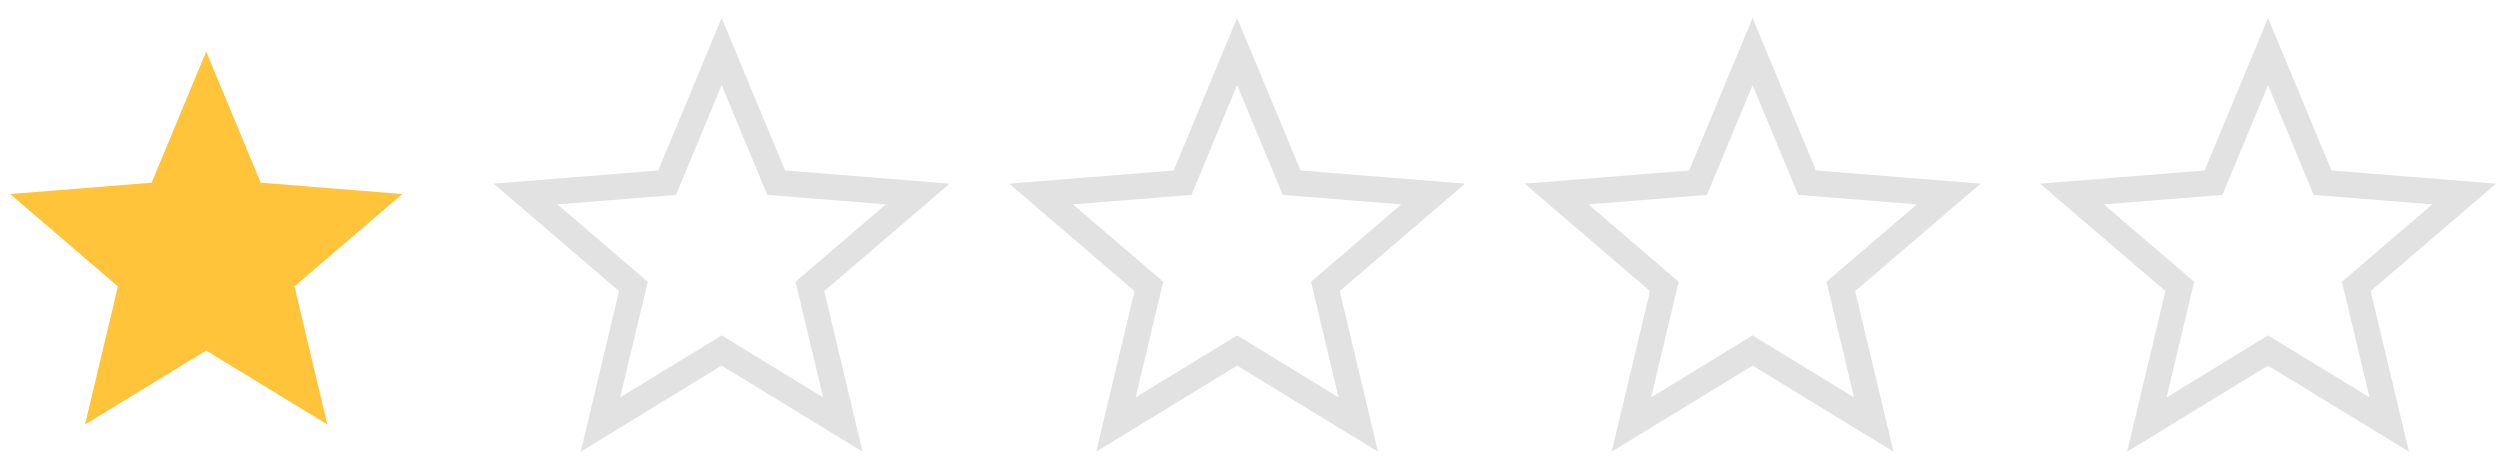 <svg width="97" height="18" viewBox="0 0 97 18" fill="none" xmlns="http://www.w3.org/2000/svg">
<path d="M88 2L90.116 7.088L95.609 7.528L91.424 11.113L92.702 16.472L88 13.6L83.298 16.472L84.576 11.113L80.391 7.528L85.884 7.088L88 2Z" stroke="#E2E2E2"/>
<path d="M68 2L70.116 7.088L75.609 7.528L71.424 11.113L72.702 16.472L68 13.6L63.298 16.472L64.576 11.113L60.392 7.528L65.884 7.088L68 2Z" stroke="#E2E2E2"/>
<path d="M48 2L50.116 7.088L55.608 7.528L51.424 11.113L52.702 16.472L48 13.6L43.298 16.472L44.576 11.113L40.392 7.528L45.884 7.088L48 2Z" stroke="#E2E2E2"/>
<path d="M28 2L30.116 7.088L35.608 7.528L31.424 11.113L32.702 16.472L28 13.6L23.298 16.472L24.576 11.113L20.392 7.528L25.884 7.088L28 2Z" stroke="#E2E2E2"/>
<path d="M8 2L10.116 7.088L15.608 7.528L11.424 11.113L12.702 16.472L8 13.6L3.298 16.472L4.576 11.113L0.392 7.528L5.884 7.088L8 2Z" fill="#FFC439"/>
</svg>
